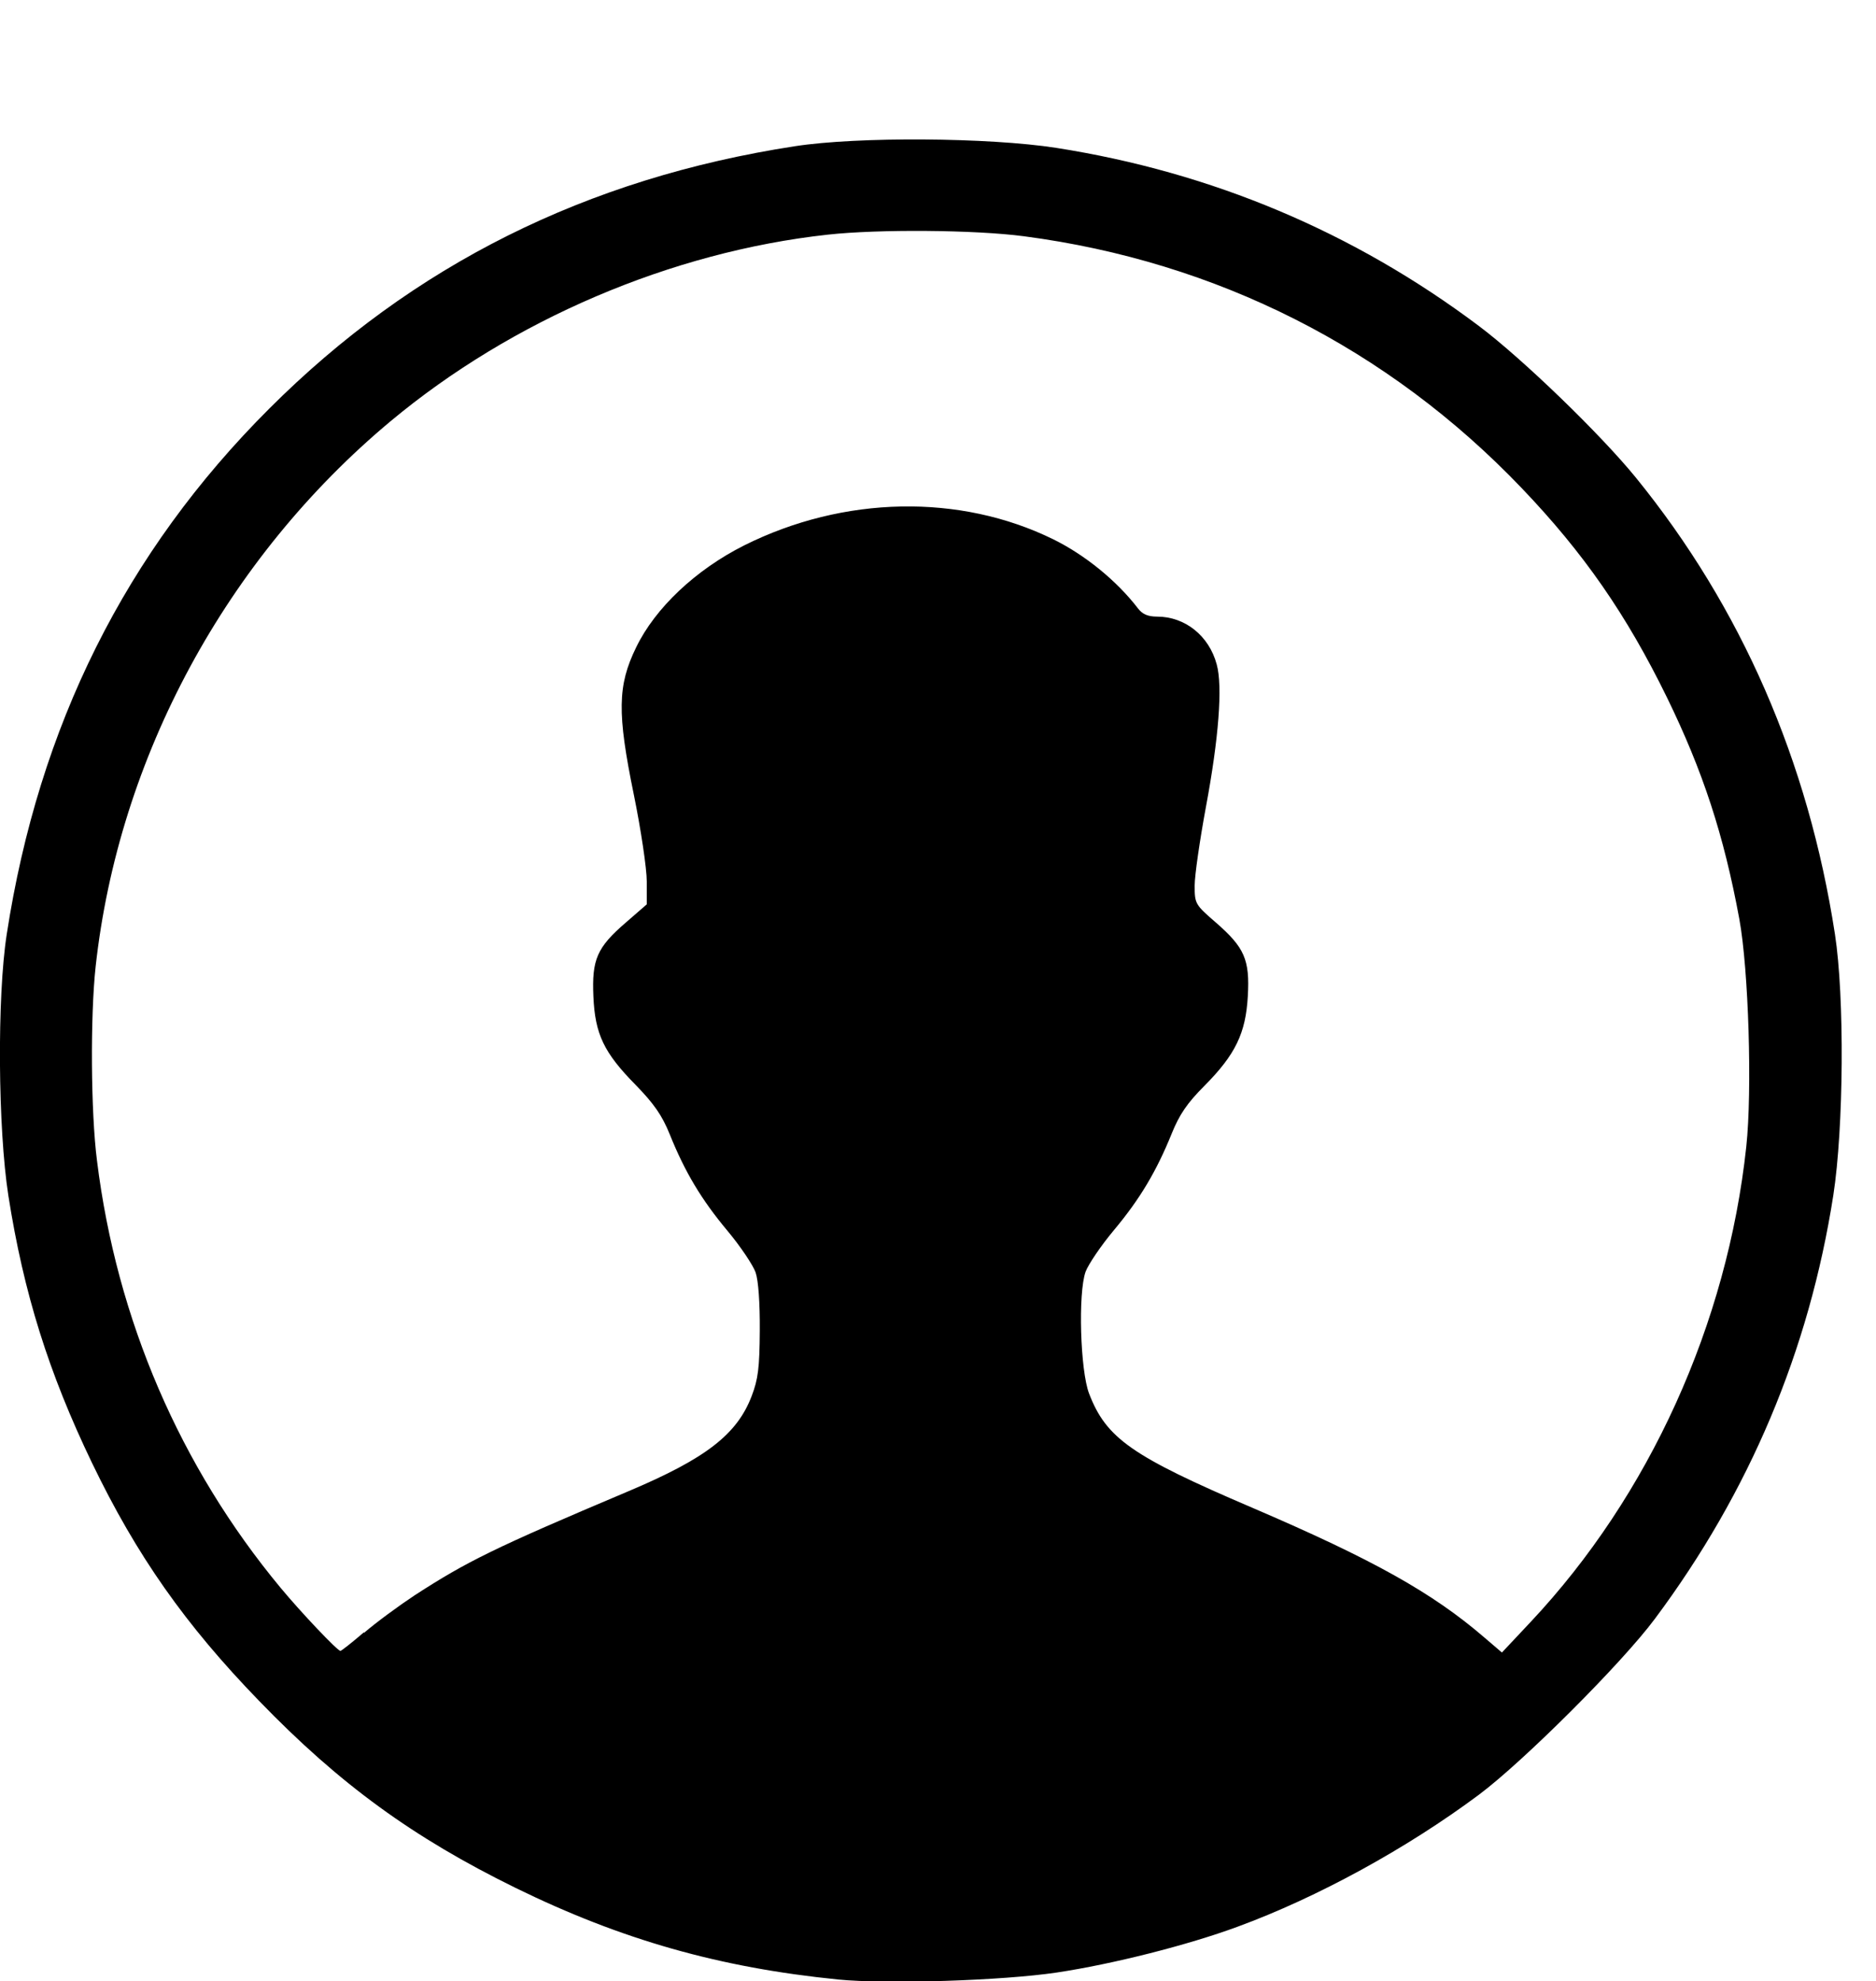 <svg width="30.553" height="32.27" version="1.1" viewBox="0 0 8.084 8.538" xmlns="http://www.w3.org/2000/svg">
 <g transform="translate(-38.94 -101.2)">
  <path d="m42.551 109.73c-0.51-0.051-0.933-0.171-1.39-0.395-0.44-0.216-0.757-0.446-1.104-0.805-0.318-0.328-0.528-0.626-0.721-1.027-0.186-0.387-0.294-0.73-0.36-1.151-0.045-0.29-0.049-0.855-0.007-1.126 0.138-0.897 0.512-1.647 1.131-2.265 0.619-0.619 1.368-0.993 2.265-1.131 0.271-0.042 0.836-0.038 1.126 7e-3 0.671 0.105 1.283 0.363 1.821 0.767 0.188 0.141 0.527 0.469 0.678 0.655 0.454 0.559 0.742 1.22 0.857 1.966 0.042 0.271 0.038 0.836-0.007 1.126-0.104 0.668-0.361 1.278-0.769 1.825-0.142 0.191-0.566 0.614-0.757 0.757-0.311 0.232-0.696 0.443-1.042 0.57-0.214 0.079-0.538 0.161-0.778 0.197-0.234 0.035-0.732 0.051-0.944 0.03zm-2.042-1.494c0.051-0.044 0.149-0.116 0.217-0.161 0.227-0.147 0.342-0.204 0.922-0.449 0.334-0.141 0.468-0.245 0.531-0.41 0.028-0.073 0.034-0.122 0.035-0.282 8.09e-4 -0.12-0.006-0.216-0.018-0.251-0.011-0.031-0.065-0.112-0.121-0.179-0.112-0.134-0.183-0.252-0.249-0.416-0.033-0.082-0.069-0.133-0.147-0.213-0.137-0.139-0.175-0.219-0.182-0.381-7e-3 -0.159 0.015-0.211 0.139-0.318l0.091-0.079v-0.099c0-0.055-0.025-0.223-0.056-0.375-0.072-0.351-0.07-0.469 0.01-0.633 0.082-0.17 0.257-0.335 0.466-0.44 0.428-0.214 0.929-0.224 1.332-0.026 0.136 0.067 0.273 0.178 0.365 0.298 0.019 0.025 0.043 0.035 0.082 0.035 0.121 0 0.224 0.083 0.257 0.206 0.026 0.094 0.009 0.318-0.047 0.617-0.026 0.141-0.048 0.292-0.048 0.336-1e-5 0.078 0.002 0.082 0.091 0.159 0.124 0.108 0.147 0.16 0.138 0.318-0.009 0.159-0.053 0.251-0.187 0.386-0.074 0.074-0.108 0.124-0.141 0.206-0.066 0.163-0.137 0.282-0.249 0.416-0.056 0.067-0.11 0.147-0.122 0.179-0.033 0.092-0.023 0.426 0.015 0.525 0.074 0.193 0.184 0.27 0.703 0.492 0.52 0.223 0.776 0.366 1 0.559l0.076 0.065 0.124-0.132c0.511-0.544 0.847-1.284 0.929-2.048 0.026-0.242 0.01-0.764-0.03-0.981-0.067-0.363-0.157-0.637-0.312-0.955-0.174-0.356-0.359-0.623-0.626-0.902-0.575-0.602-1.314-0.976-2.144-1.085-0.212-0.028-0.628-0.031-0.846-7e-3 -0.674 0.074-1.36 0.367-1.884 0.804-0.708 0.591-1.172 1.448-1.271 2.351-0.023 0.212-0.021 0.626 0.006 0.836 0.085 0.685 0.358 1.318 0.791 1.84 0.088 0.106 0.245 0.272 0.258 0.272 0.004-8e-5 0.05-0.036 0.101-0.08z" style="stroke-width:.016"/>
 </g>
</svg>
